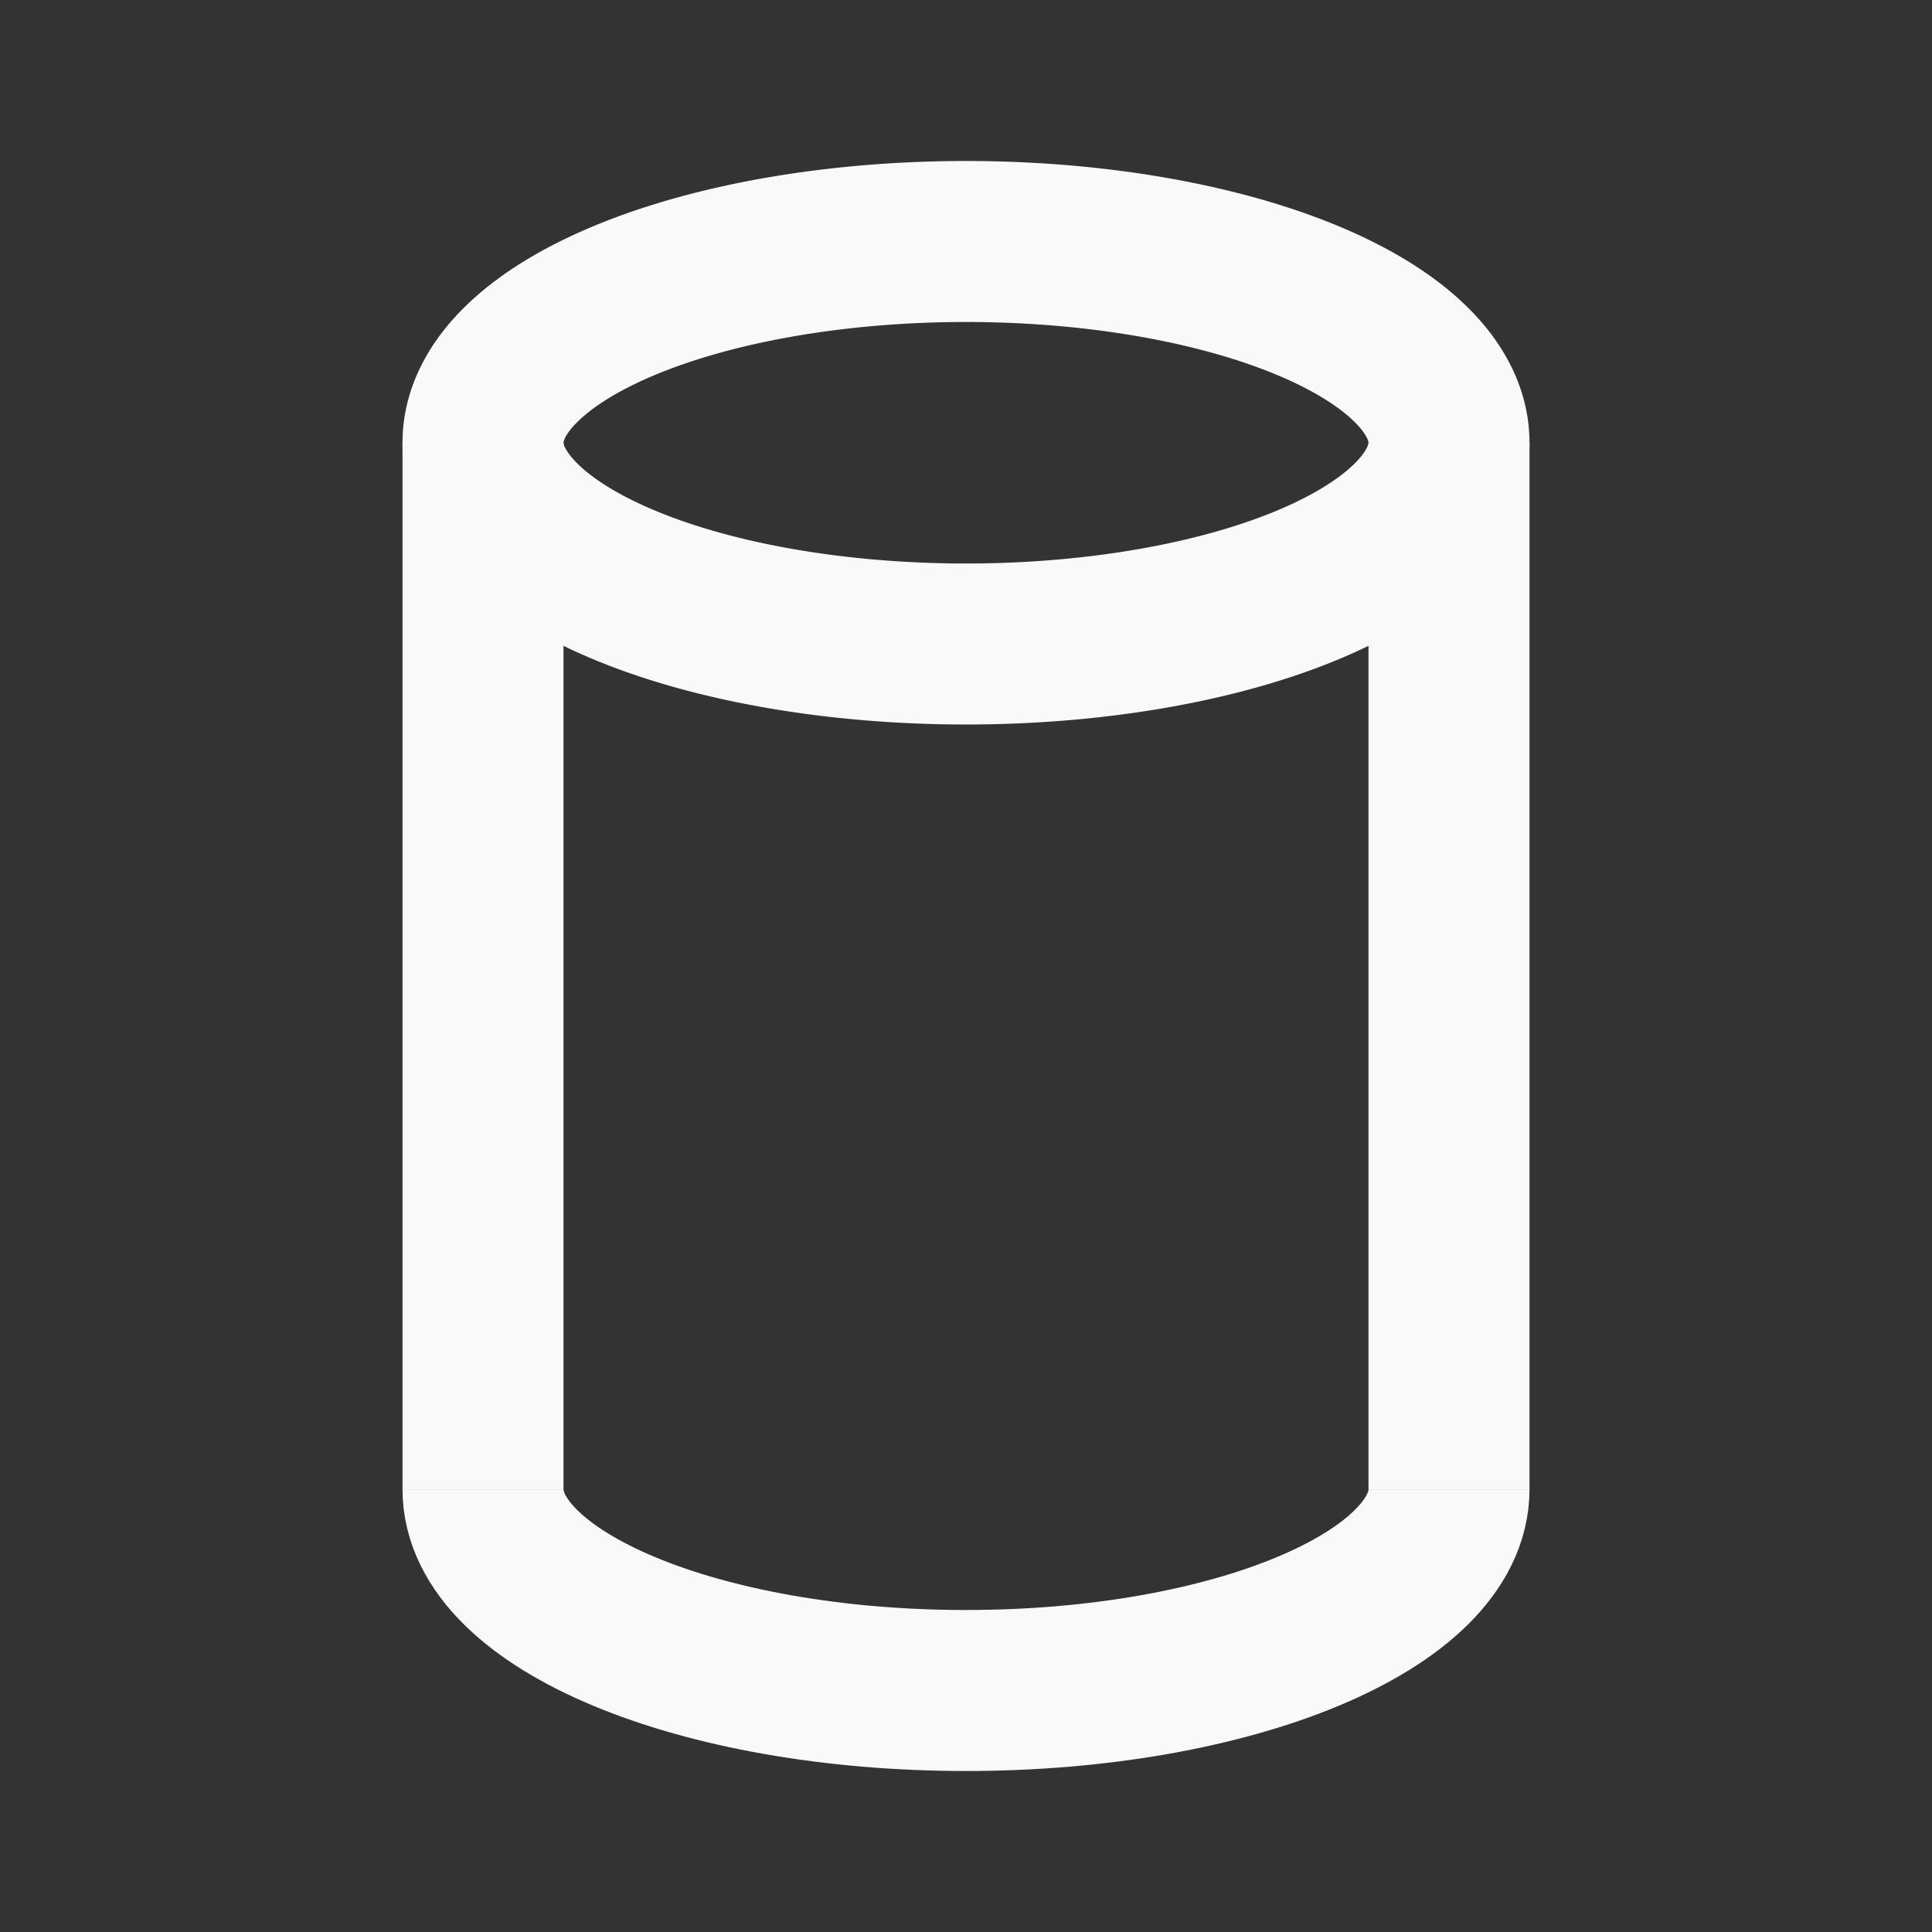 <?xml version="1.0" encoding="UTF-8"?>
<svg width="24" height="24" version="1.1" viewBox="0 -960 960 960" xmlns="http://www.w3.org/2000/svg">
 <rect x="0" y="-960" width="960" height="960" fill="#333333" stroke="none"/>
 <path d="m720-740a240 100 0 0 1-240 100 240 100 0 0 1-240-100 240 100 0 0 1 240-100 240 100 0 0 1 240 100z" fill="none" stroke="#f9f9f9" stroke-linejoin="round" stroke-width="80"/>
 <path d="m720-220c0 55.228-107.45 100-240 100s-240-44.772-240-100" fill="none" stroke="#f9f9f9" stroke-linejoin="round" stroke-width="80"/>
 <rect x="200" y="-740" width="80" height="520" fill="#f9f9f9" style="paint-order:normal"/>
 <rect x="680" y="-740" width="80" height="520" fill="#f9f9f9" style="paint-order:normal"/>
</svg>
